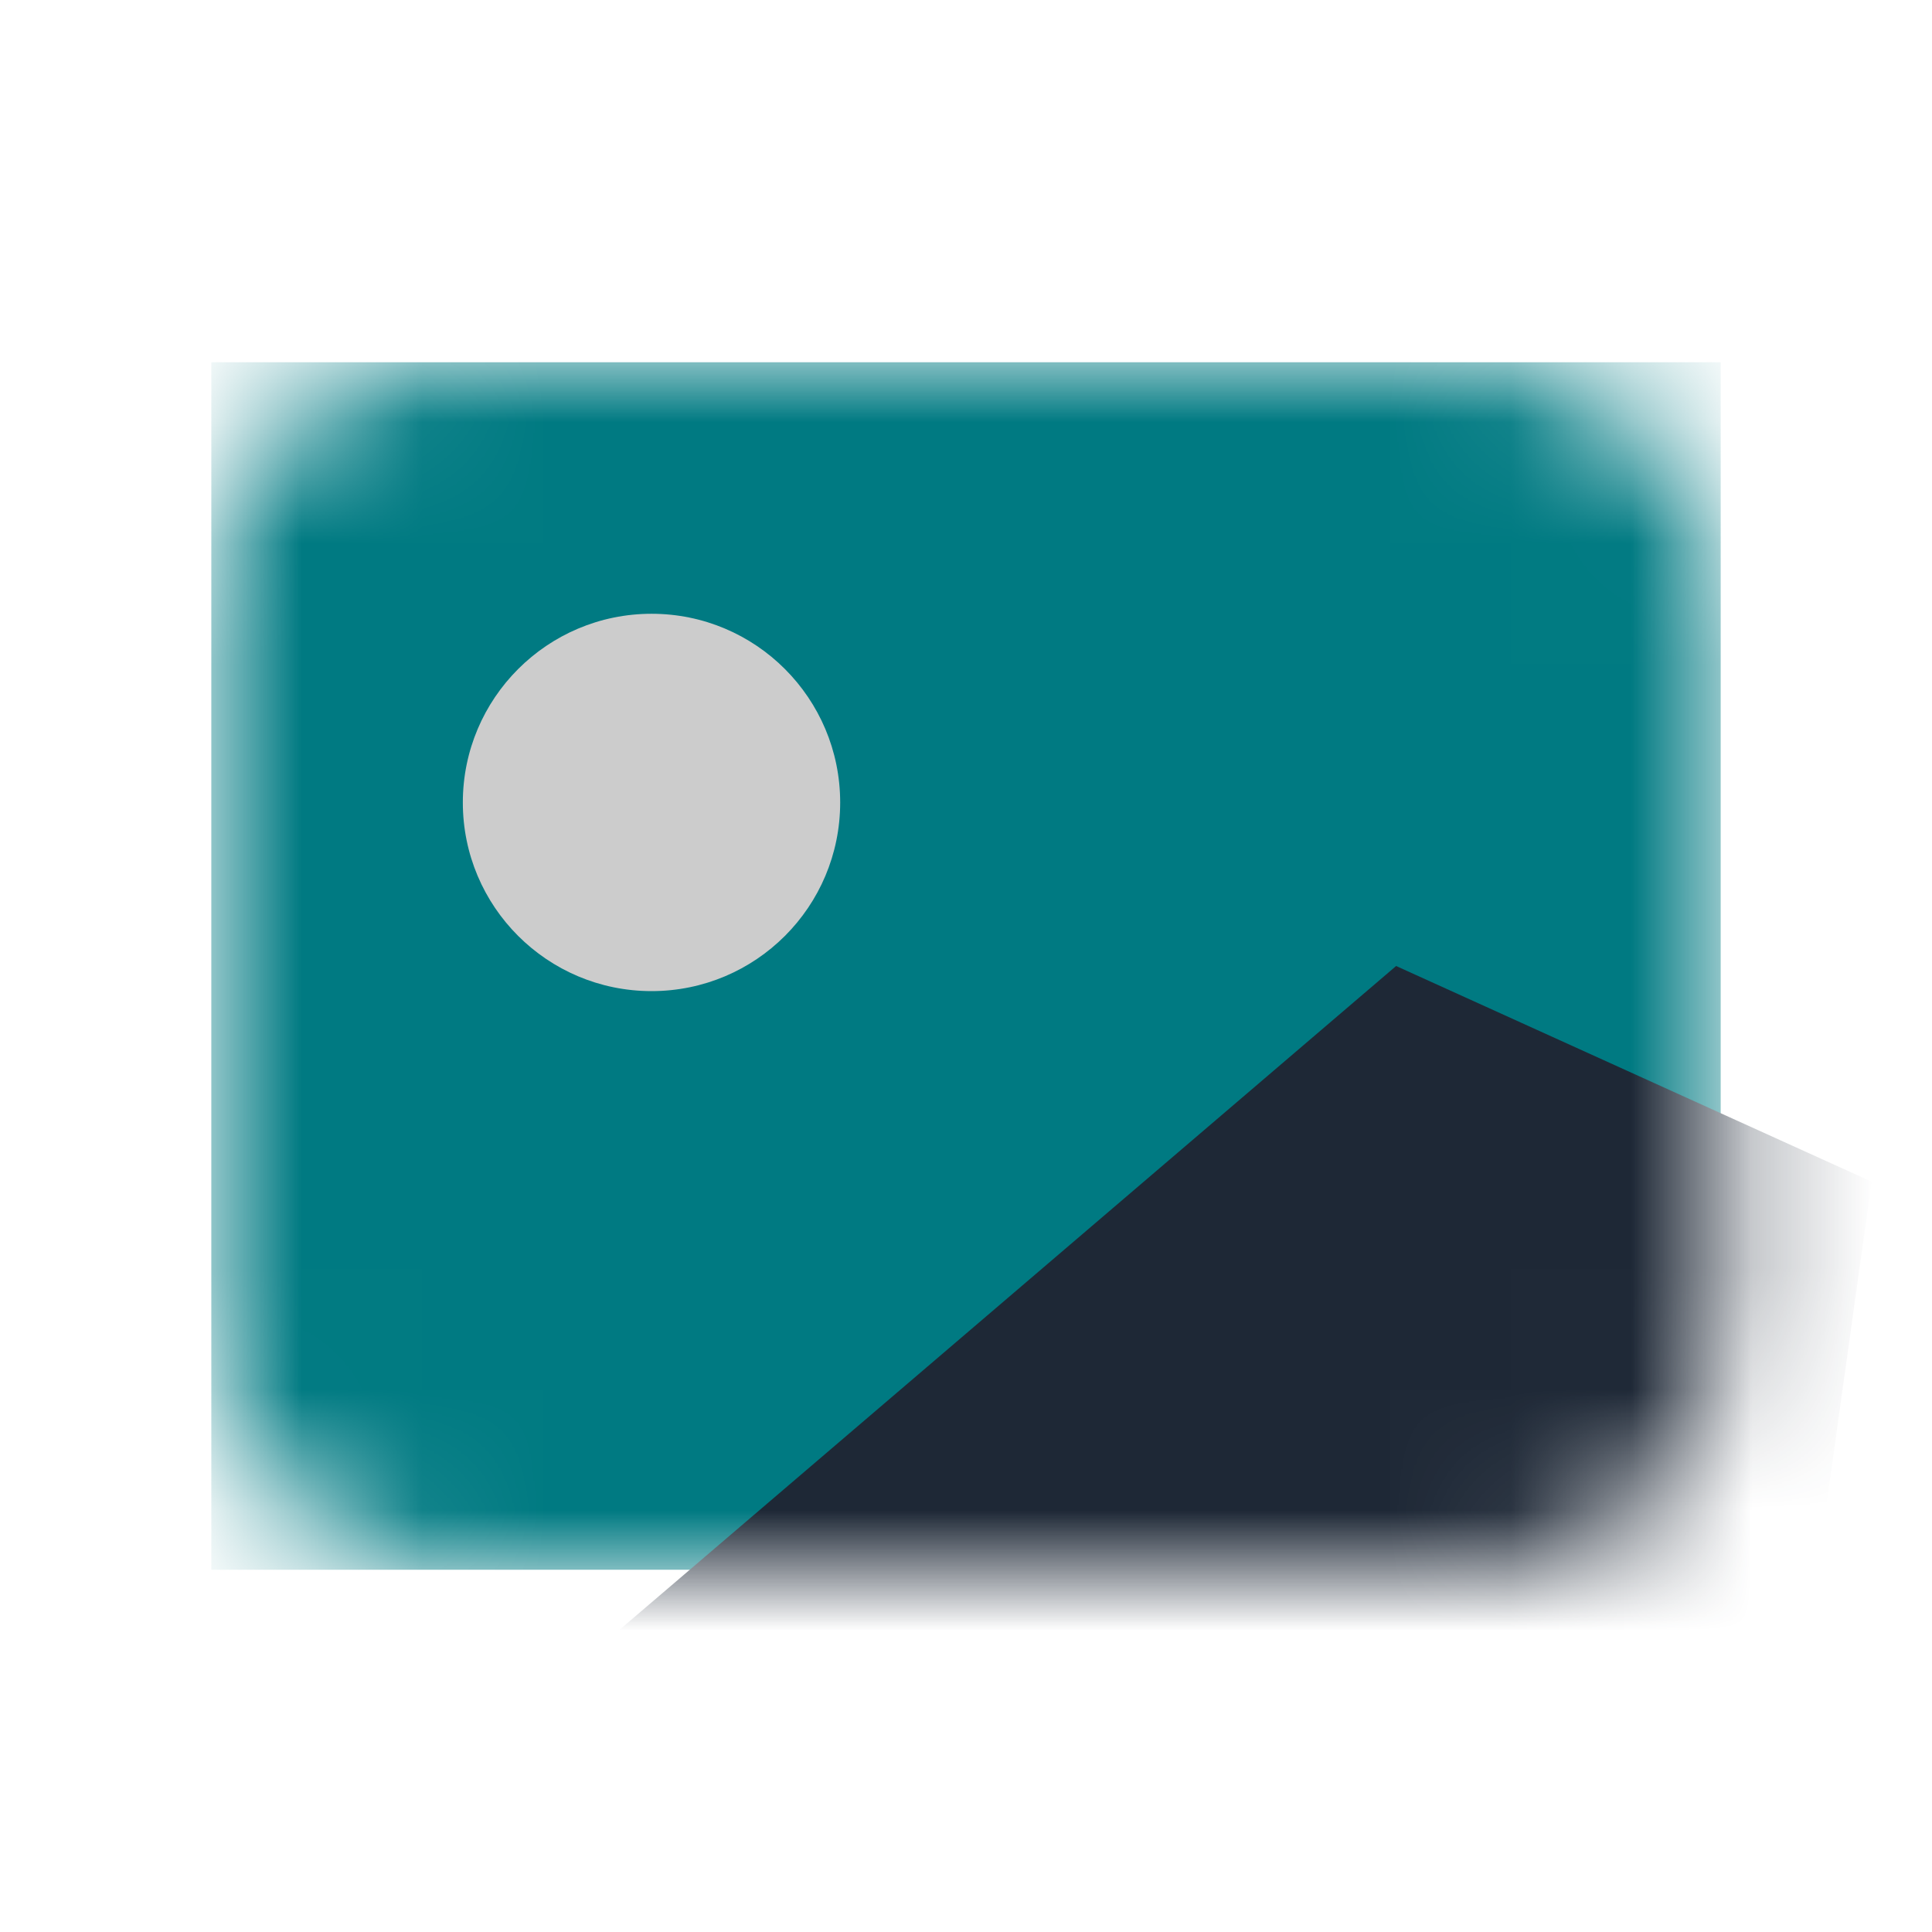 <svg width="16" height="16" viewBox="0 0 16 16" fill="none" xmlns="http://www.w3.org/2000/svg">
<g id="image">
<g id="Group">
<mask id="mask0" mask-type="alpha" maskUnits="userSpaceOnUse" x="1" y="3" width="14" height="10">
<rect id="Rectangle" x="1.75" y="3" width="12.5" height="10" rx="2" fill="#007A82"/>
</mask>
<g mask="url(#mask0)">
<rect id="Rectangle_2" x="1.75" y="3" width="12.5" height="10" fill="#007A82"/>
<path id="Vector 2" d="M11.562 8L4.25 14.25L14.938 13.804L15.5 9.786L11.562 8Z" fill="#1E2836"/>
<path id="Vector" d="M5.396 8.208C6.259 8.208 6.958 7.509 6.958 6.646C6.958 5.783 6.259 5.083 5.396 5.083C4.533 5.083 3.833 5.783 3.833 6.646C3.833 7.509 4.533 8.208 5.396 8.208Z" fill="#CCCCCC"/>
</g>
</g>
</g>
</svg>

